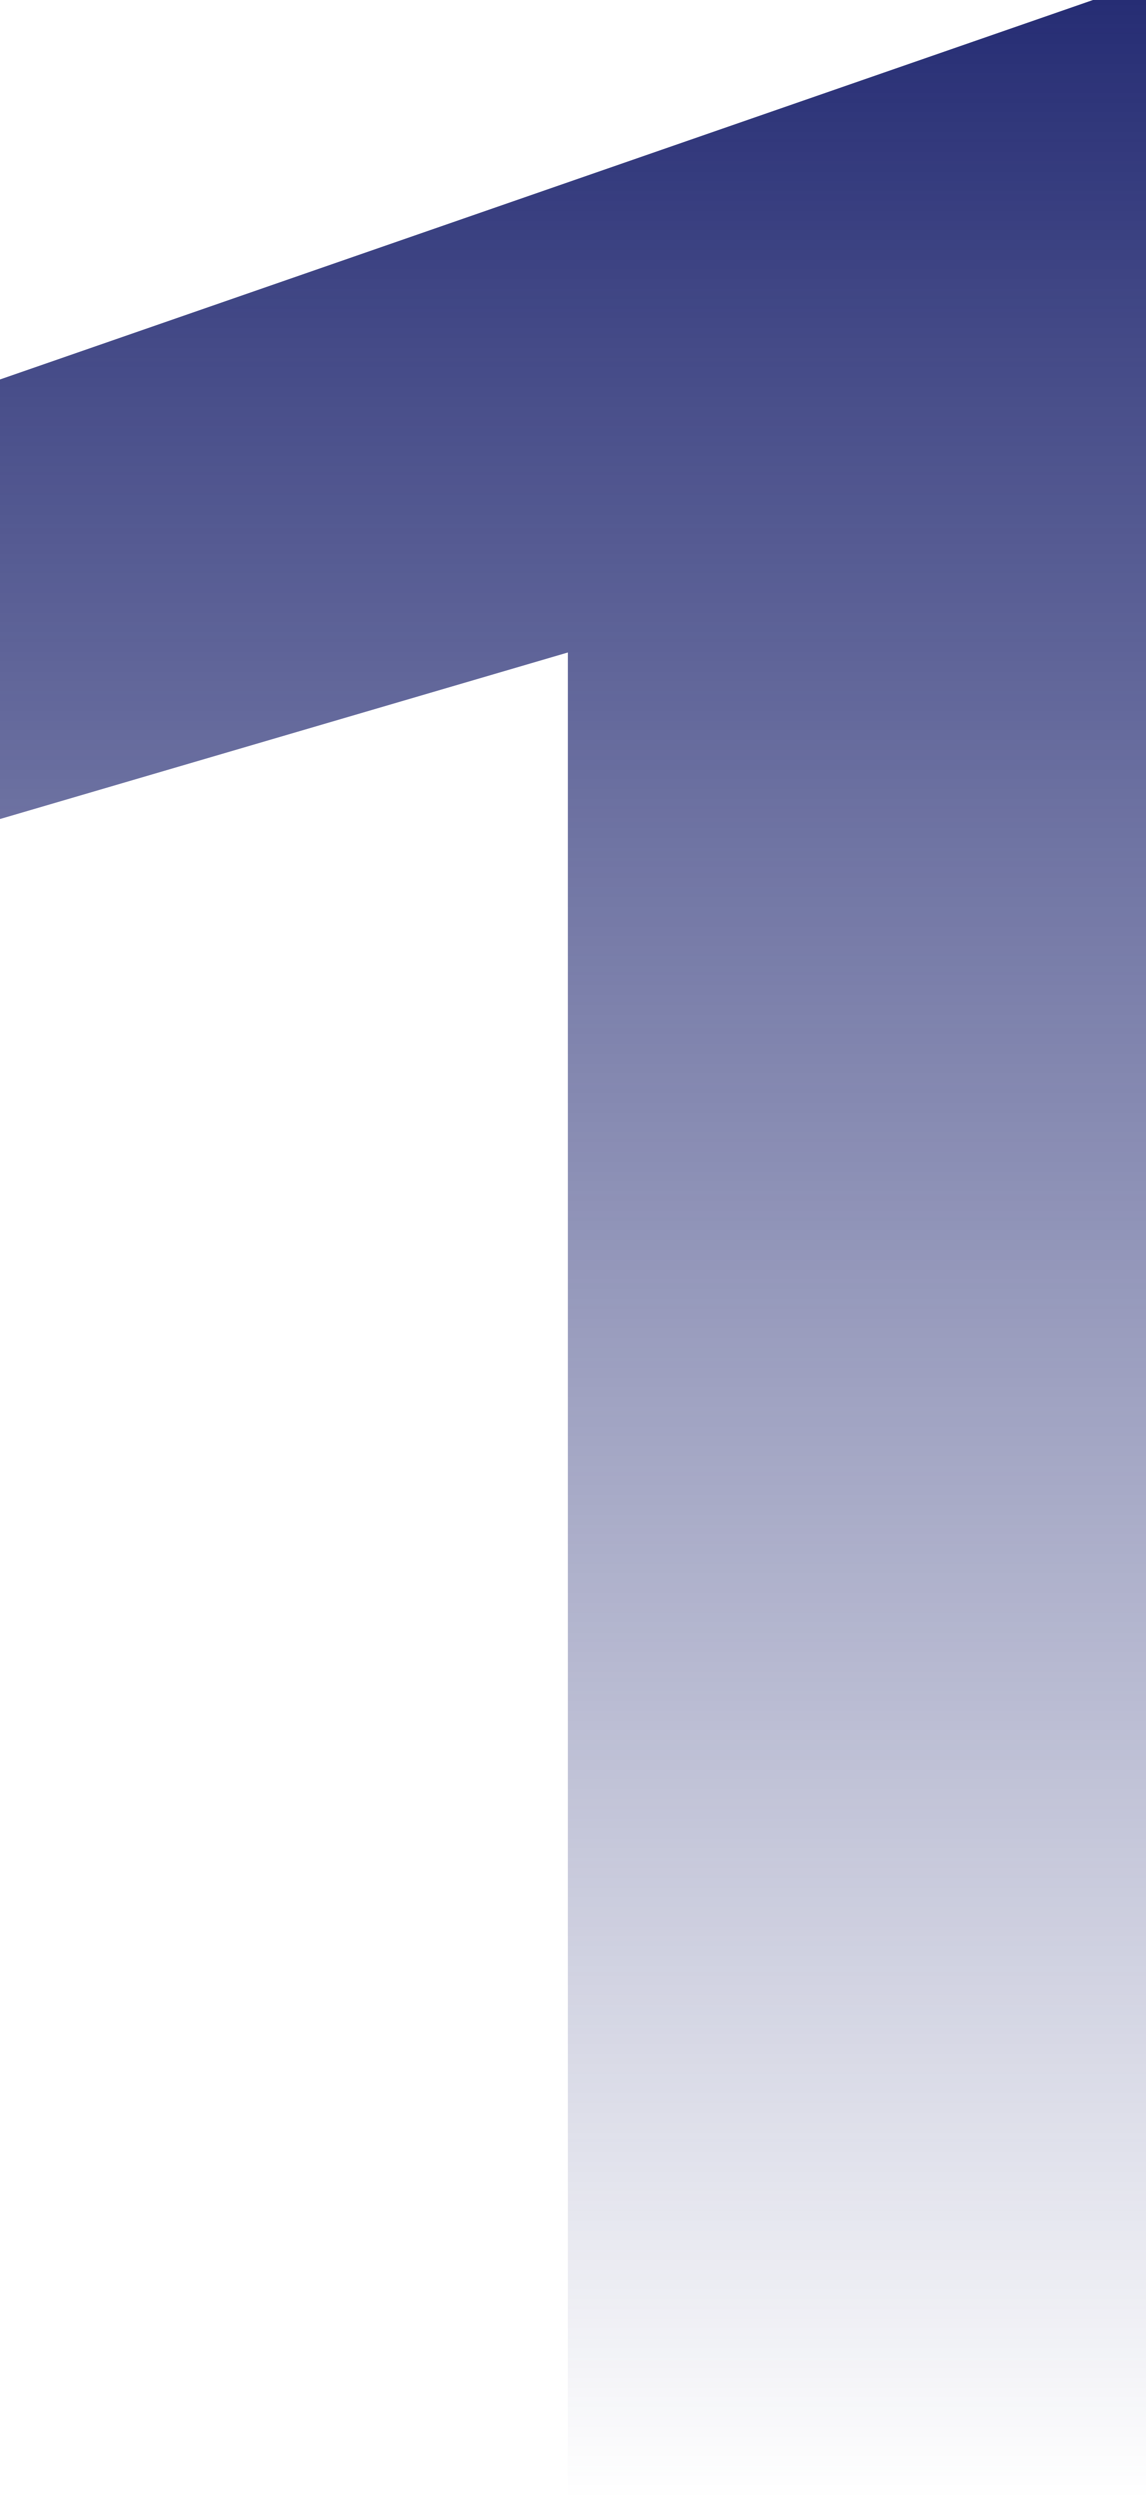 <svg width="100" height="218" fill="none" xmlns="http://www.w3.org/2000/svg"><path d="M100 218H49.552V56.896L0 71.419v-38.33L95.373 0H100v218z" fill="url(#paint0_linear)"/><defs><linearGradient id="paint0_linear" x1="50" x2="50" y2="218" gradientUnits="userSpaceOnUse"><stop stop-color="#262D74"/><stop offset="1" stop-color="#262D74" stop-opacity="0"/></linearGradient></defs></svg>